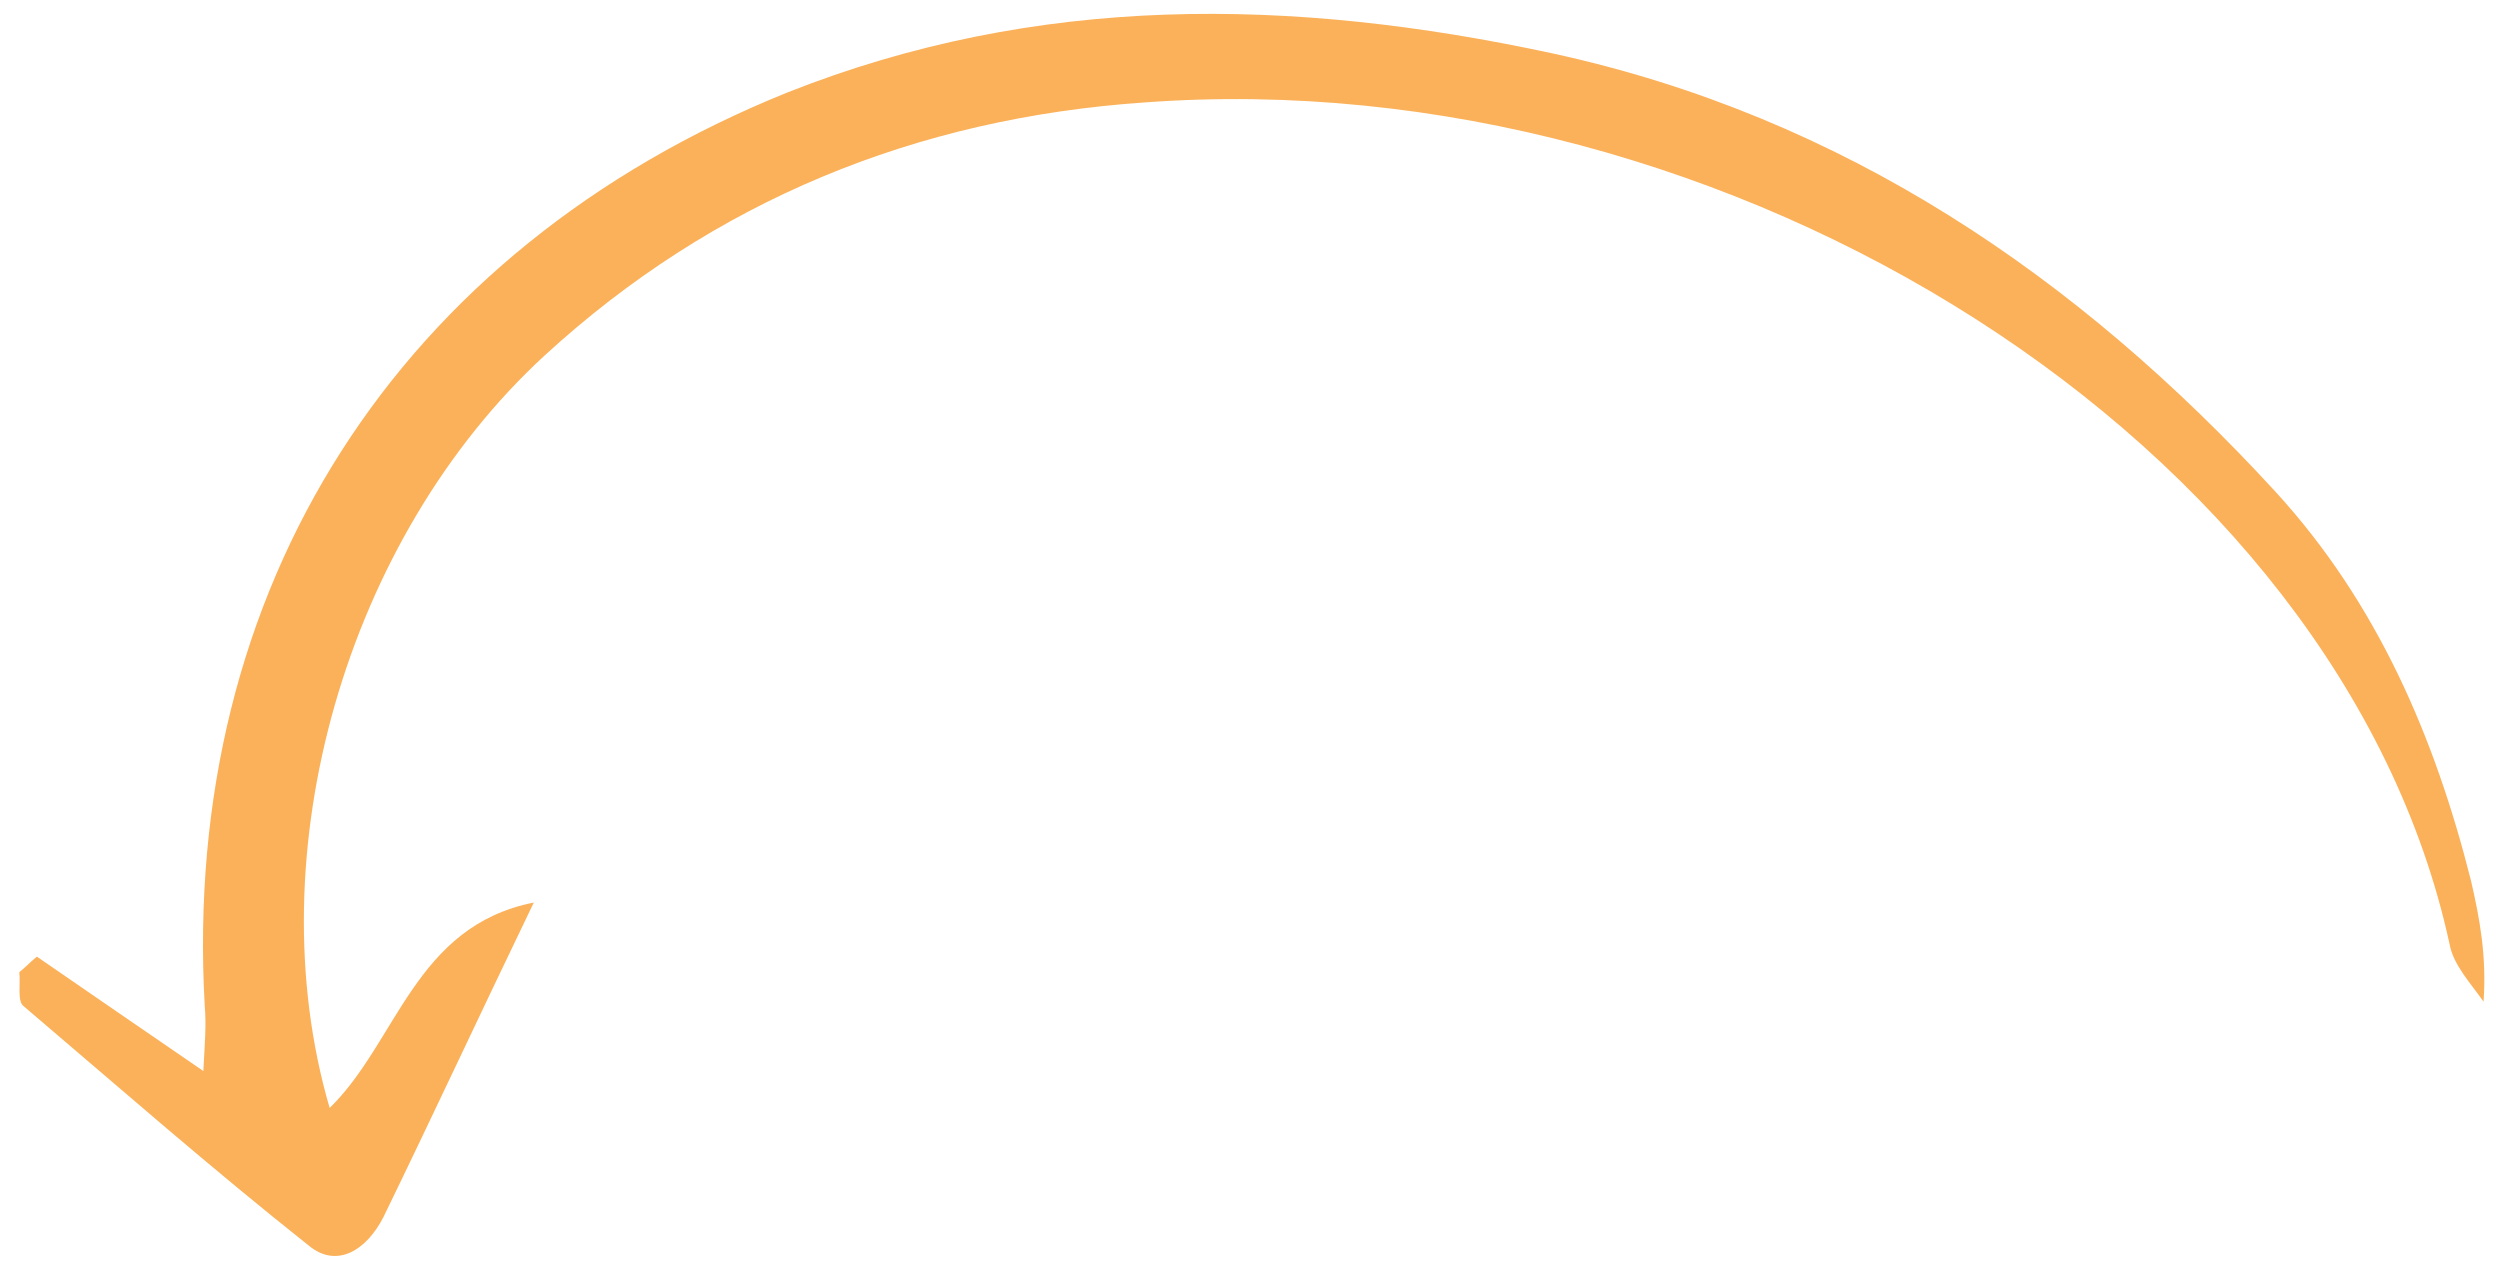 <svg width="71" height="36" viewBox="0 0 71 36" fill="none" xmlns="http://www.w3.org/2000/svg">
<path d="M1.047 27.168C2.53 28.189 4.012 29.21 5.775 30.417C5.814 29.648 5.864 29.126 5.814 28.559C5.148 16.709 11.293 7.096 22.35 2.631C29.473 -0.195 36.681 -0.079 44.081 1.514C52.355 3.313 58.998 7.836 64.624 13.965C67.516 17.125 69.15 20.936 70.179 25.022C70.426 26.1 70.623 27.155 70.533 28.447C70.163 27.919 69.669 27.397 69.567 26.808C66.465 12.544 49.088 1.681 32.511 2.909C26.022 3.354 20.263 5.696 15.464 10.099C9.835 15.281 7.25 24.236 9.362 31.466C11.282 29.596 11.775 26.306 15.16 25.632C13.622 28.821 12.27 31.729 10.89 34.564C10.413 35.502 9.571 36.035 8.774 35.379C6 33.179 3.344 30.85 0.666 28.571C0.486 28.431 0.587 27.931 0.548 27.611C0.739 27.454 0.857 27.325 1.047 27.168Z" fill="#FBB159"/>
</svg>
